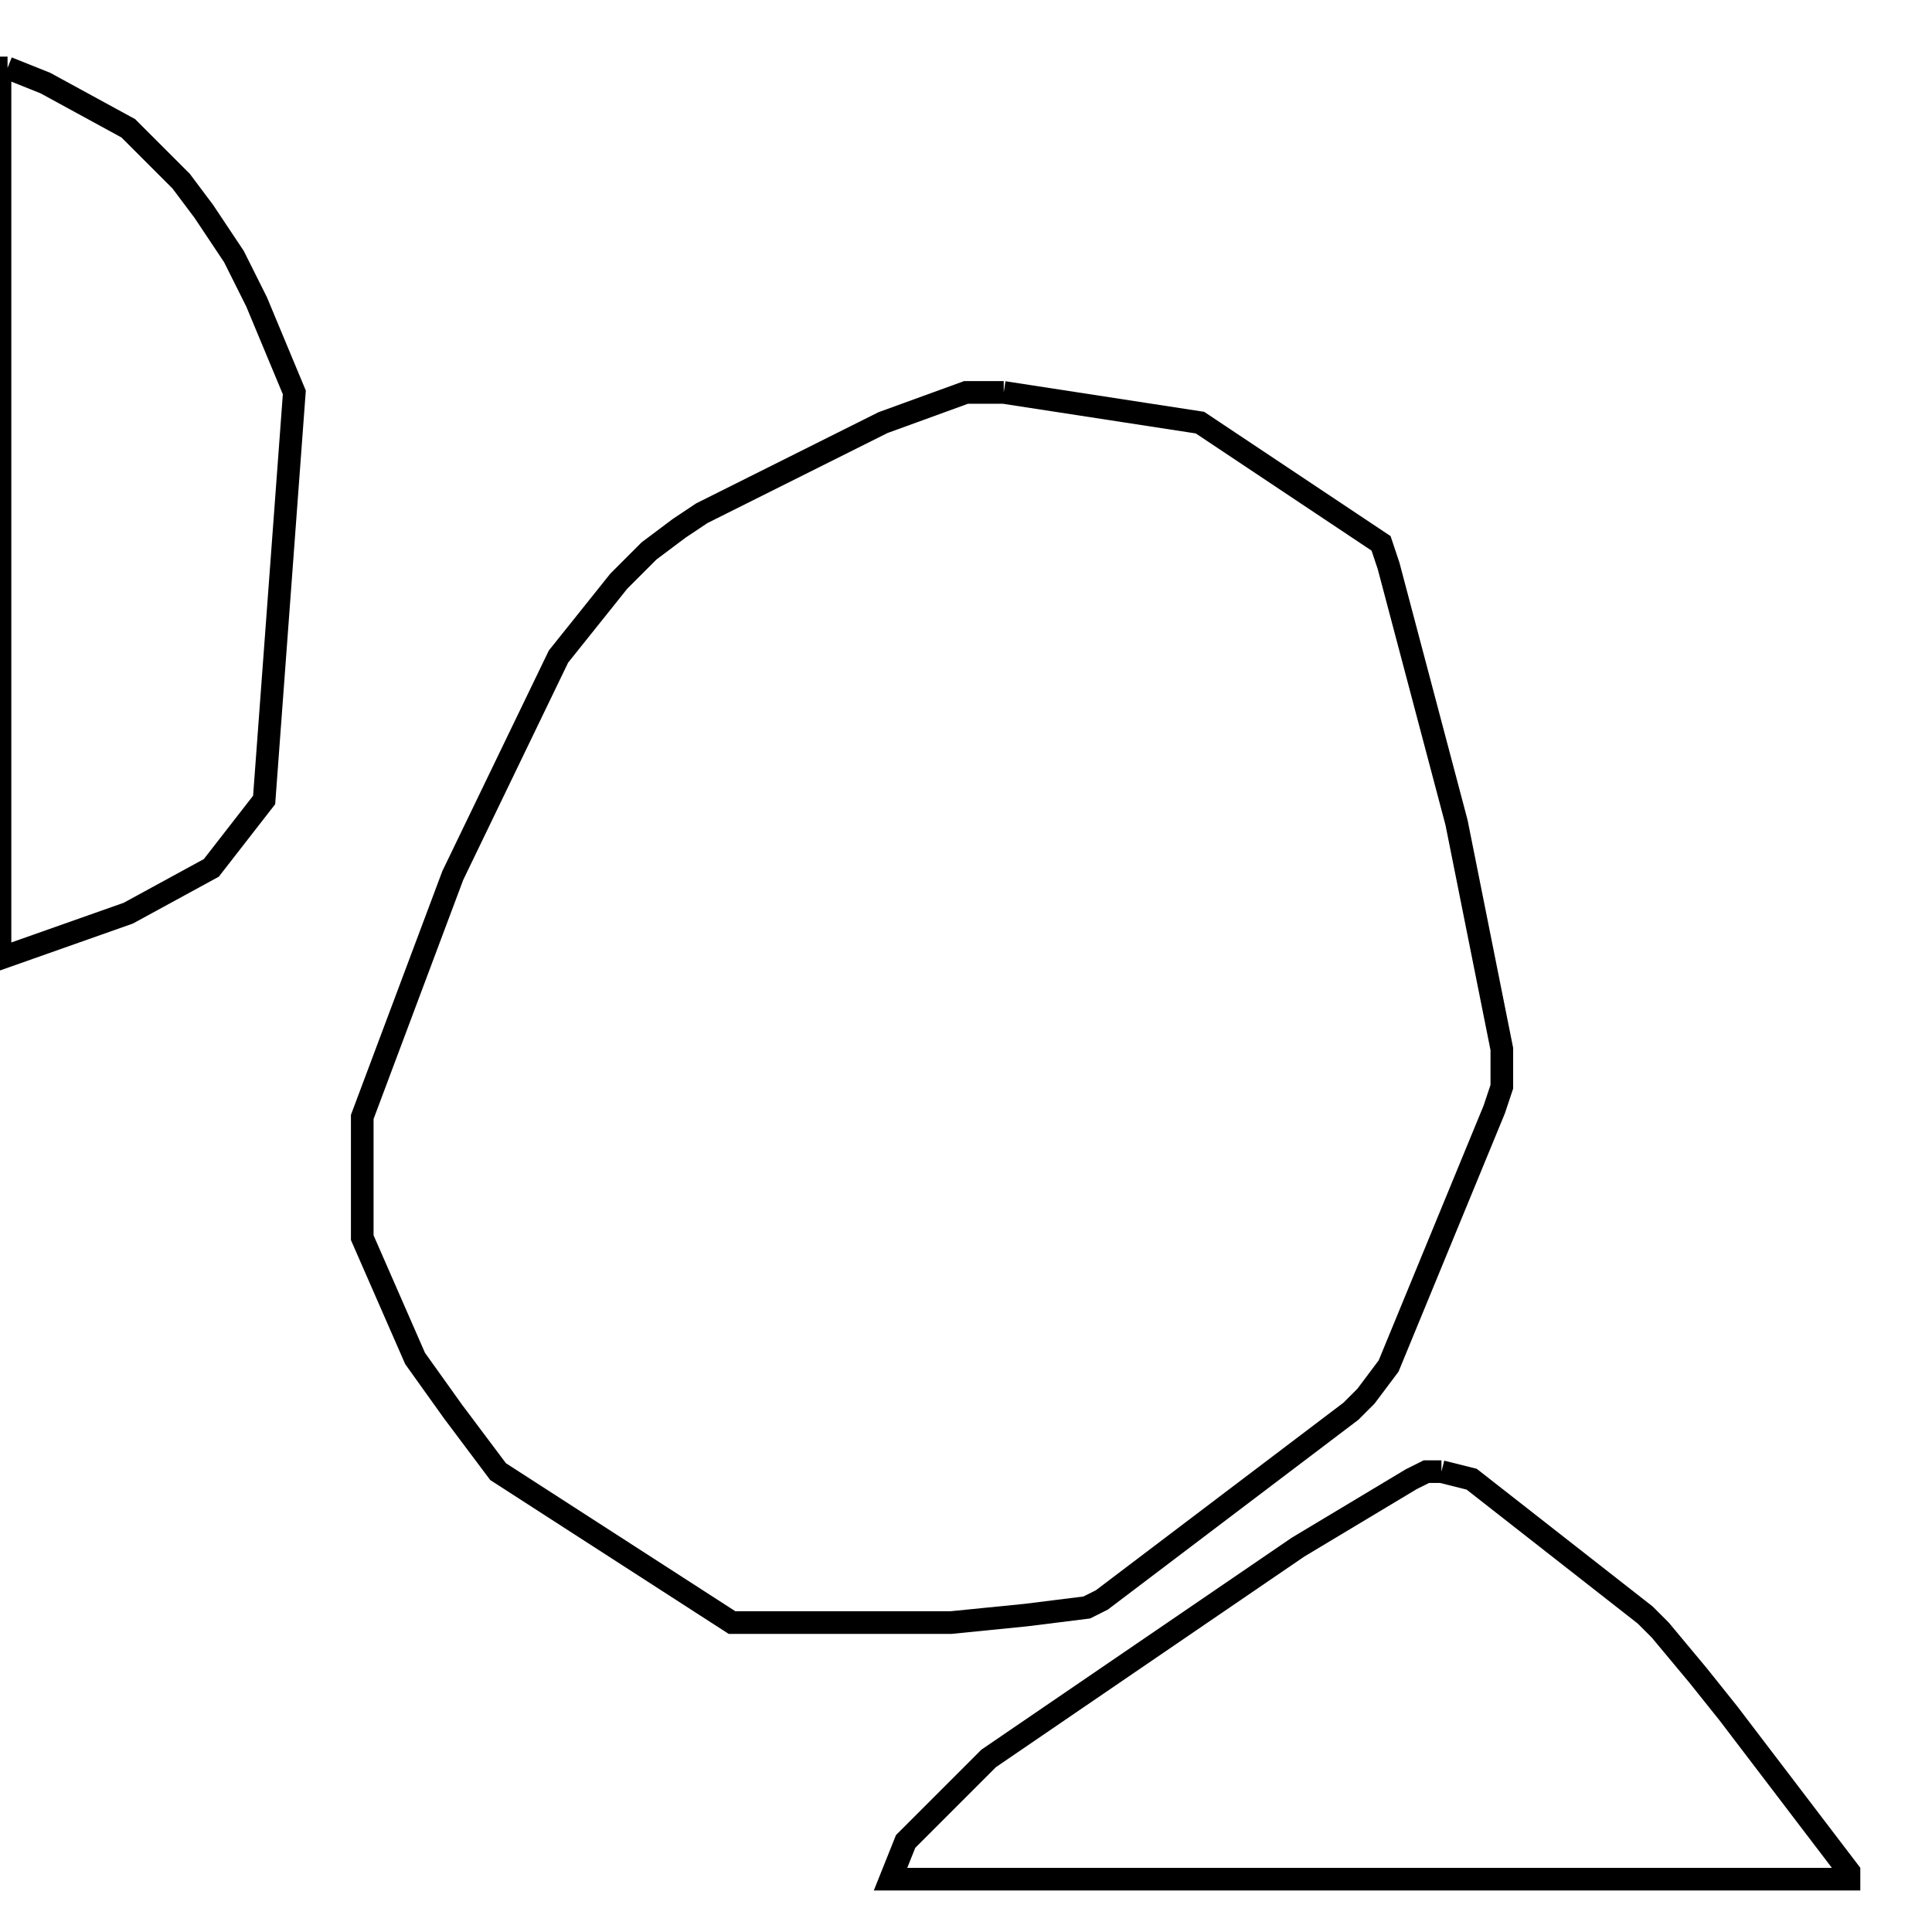 <svg width="256" height="256" xmlns="http://www.w3.org/2000/svg" fill-opacity="0" stroke="black" stroke-width="3" ><path d="M133 52 159 56 183 72 184 75 193 109 199 139 199 144 198 147 184 181 181 185 179 187 146 212 144 213 136 214 126 215 97 215 66 195 60 187 55 180 48 164 48 148 60 116 74 87 82 77 86 73 90 70 93 68 117 56 128 52 133 52 "/><path d="M191 195 195 196 218 214 220 216 225 222 229 227 245 248 245 249 118 249 120 244 131 233 172 205 187 196 189 195 191 195 "/><path d="M1 9 6 11 17 17 24 24 27 28 31 34 34 40 39 52 35 106 28 115 17 121 0 127 0 9 1 9 "/></svg>